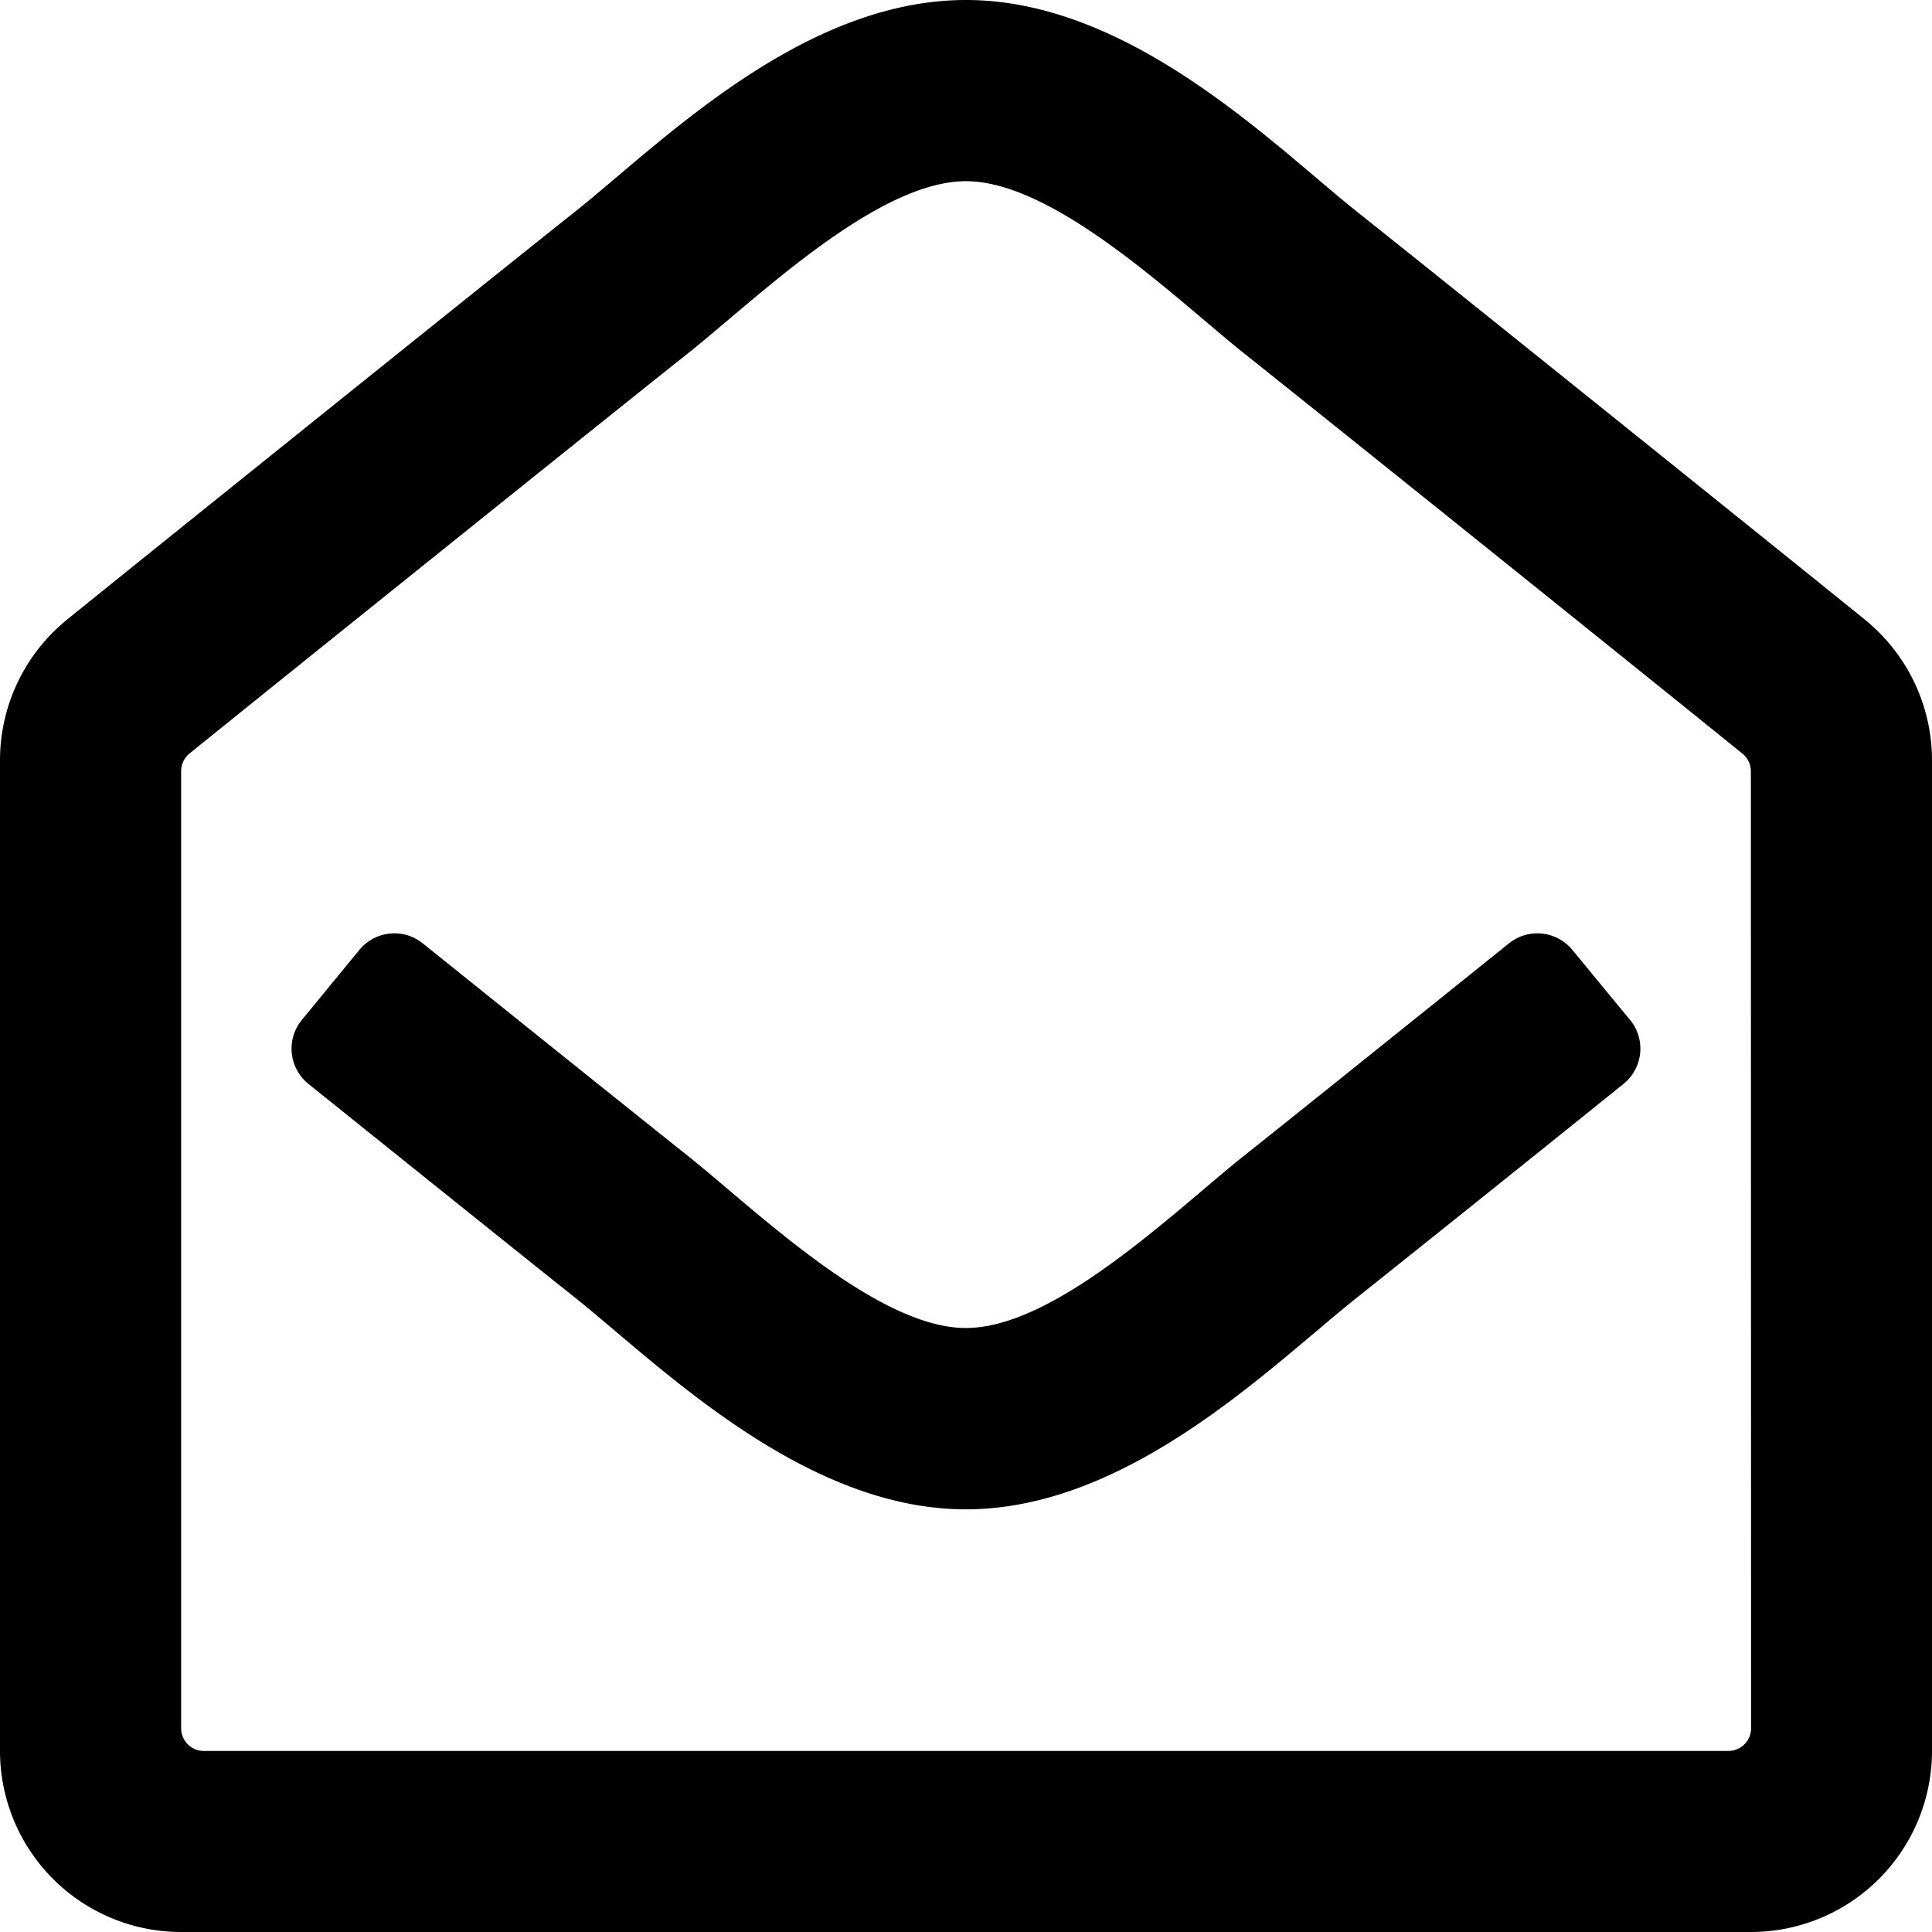 <svg xmlns="http://www.w3.org/2000/svg" width="28.5" height="28.5" viewBox="0 0 28.5 28.5">
  <g id="envelope-open-outline" style="isolation: isolate">
    <path id="envelope-open" d="M27.531,9.158C27.269,8.941,21.312,4.151,20,3.109,18.772,2.126,16.668,0,14.25,0S9.761,2.1,8.5,3.109C7.136,4.192,1.2,8.965.975,9.152A2.672,2.672,0,0,0,0,11.215V25.828A2.672,2.672,0,0,0,2.672,28.5H25.828A2.672,2.672,0,0,0,28.5,25.828V11.217a2.672,2.672,0,0,0-.969-2.059Zm-1.7,16.337a.334.334,0,0,1-.334.334H3.006a.334.334,0,0,1-.334-.334V11.375a.334.334,0,0,1,.124-.26C3.679,10.4,8.852,6.242,10.164,5.2c1.011-.808,2.773-2.527,4.086-2.527S17.359,4.418,18.336,5.2c1.312,1.043,6.485,5.2,7.368,5.918a.333.333,0,0,1,.124.26ZM24.047,15.046a.668.668,0,0,1-.1.945c-1.613,1.3-3.3,2.649-3.948,3.165-1.264,1.01-3.347,3.109-5.752,3.109S9.725,20.137,8.5,19.156c-.628-.5-2.324-1.86-3.948-3.165a.668.668,0,0,1-.1-.945L5.3,14.014a.668.668,0,0,1,.934-.1c1.593,1.28,3.26,2.618,3.928,3.149.977.78,2.767,2.527,4.086,2.527s3.075-1.719,4.086-2.527c.668-.531,2.335-1.869,3.928-3.149a.668.668,0,0,1,.934.1l.849,1.031Z"/>
  </g>
</svg>
